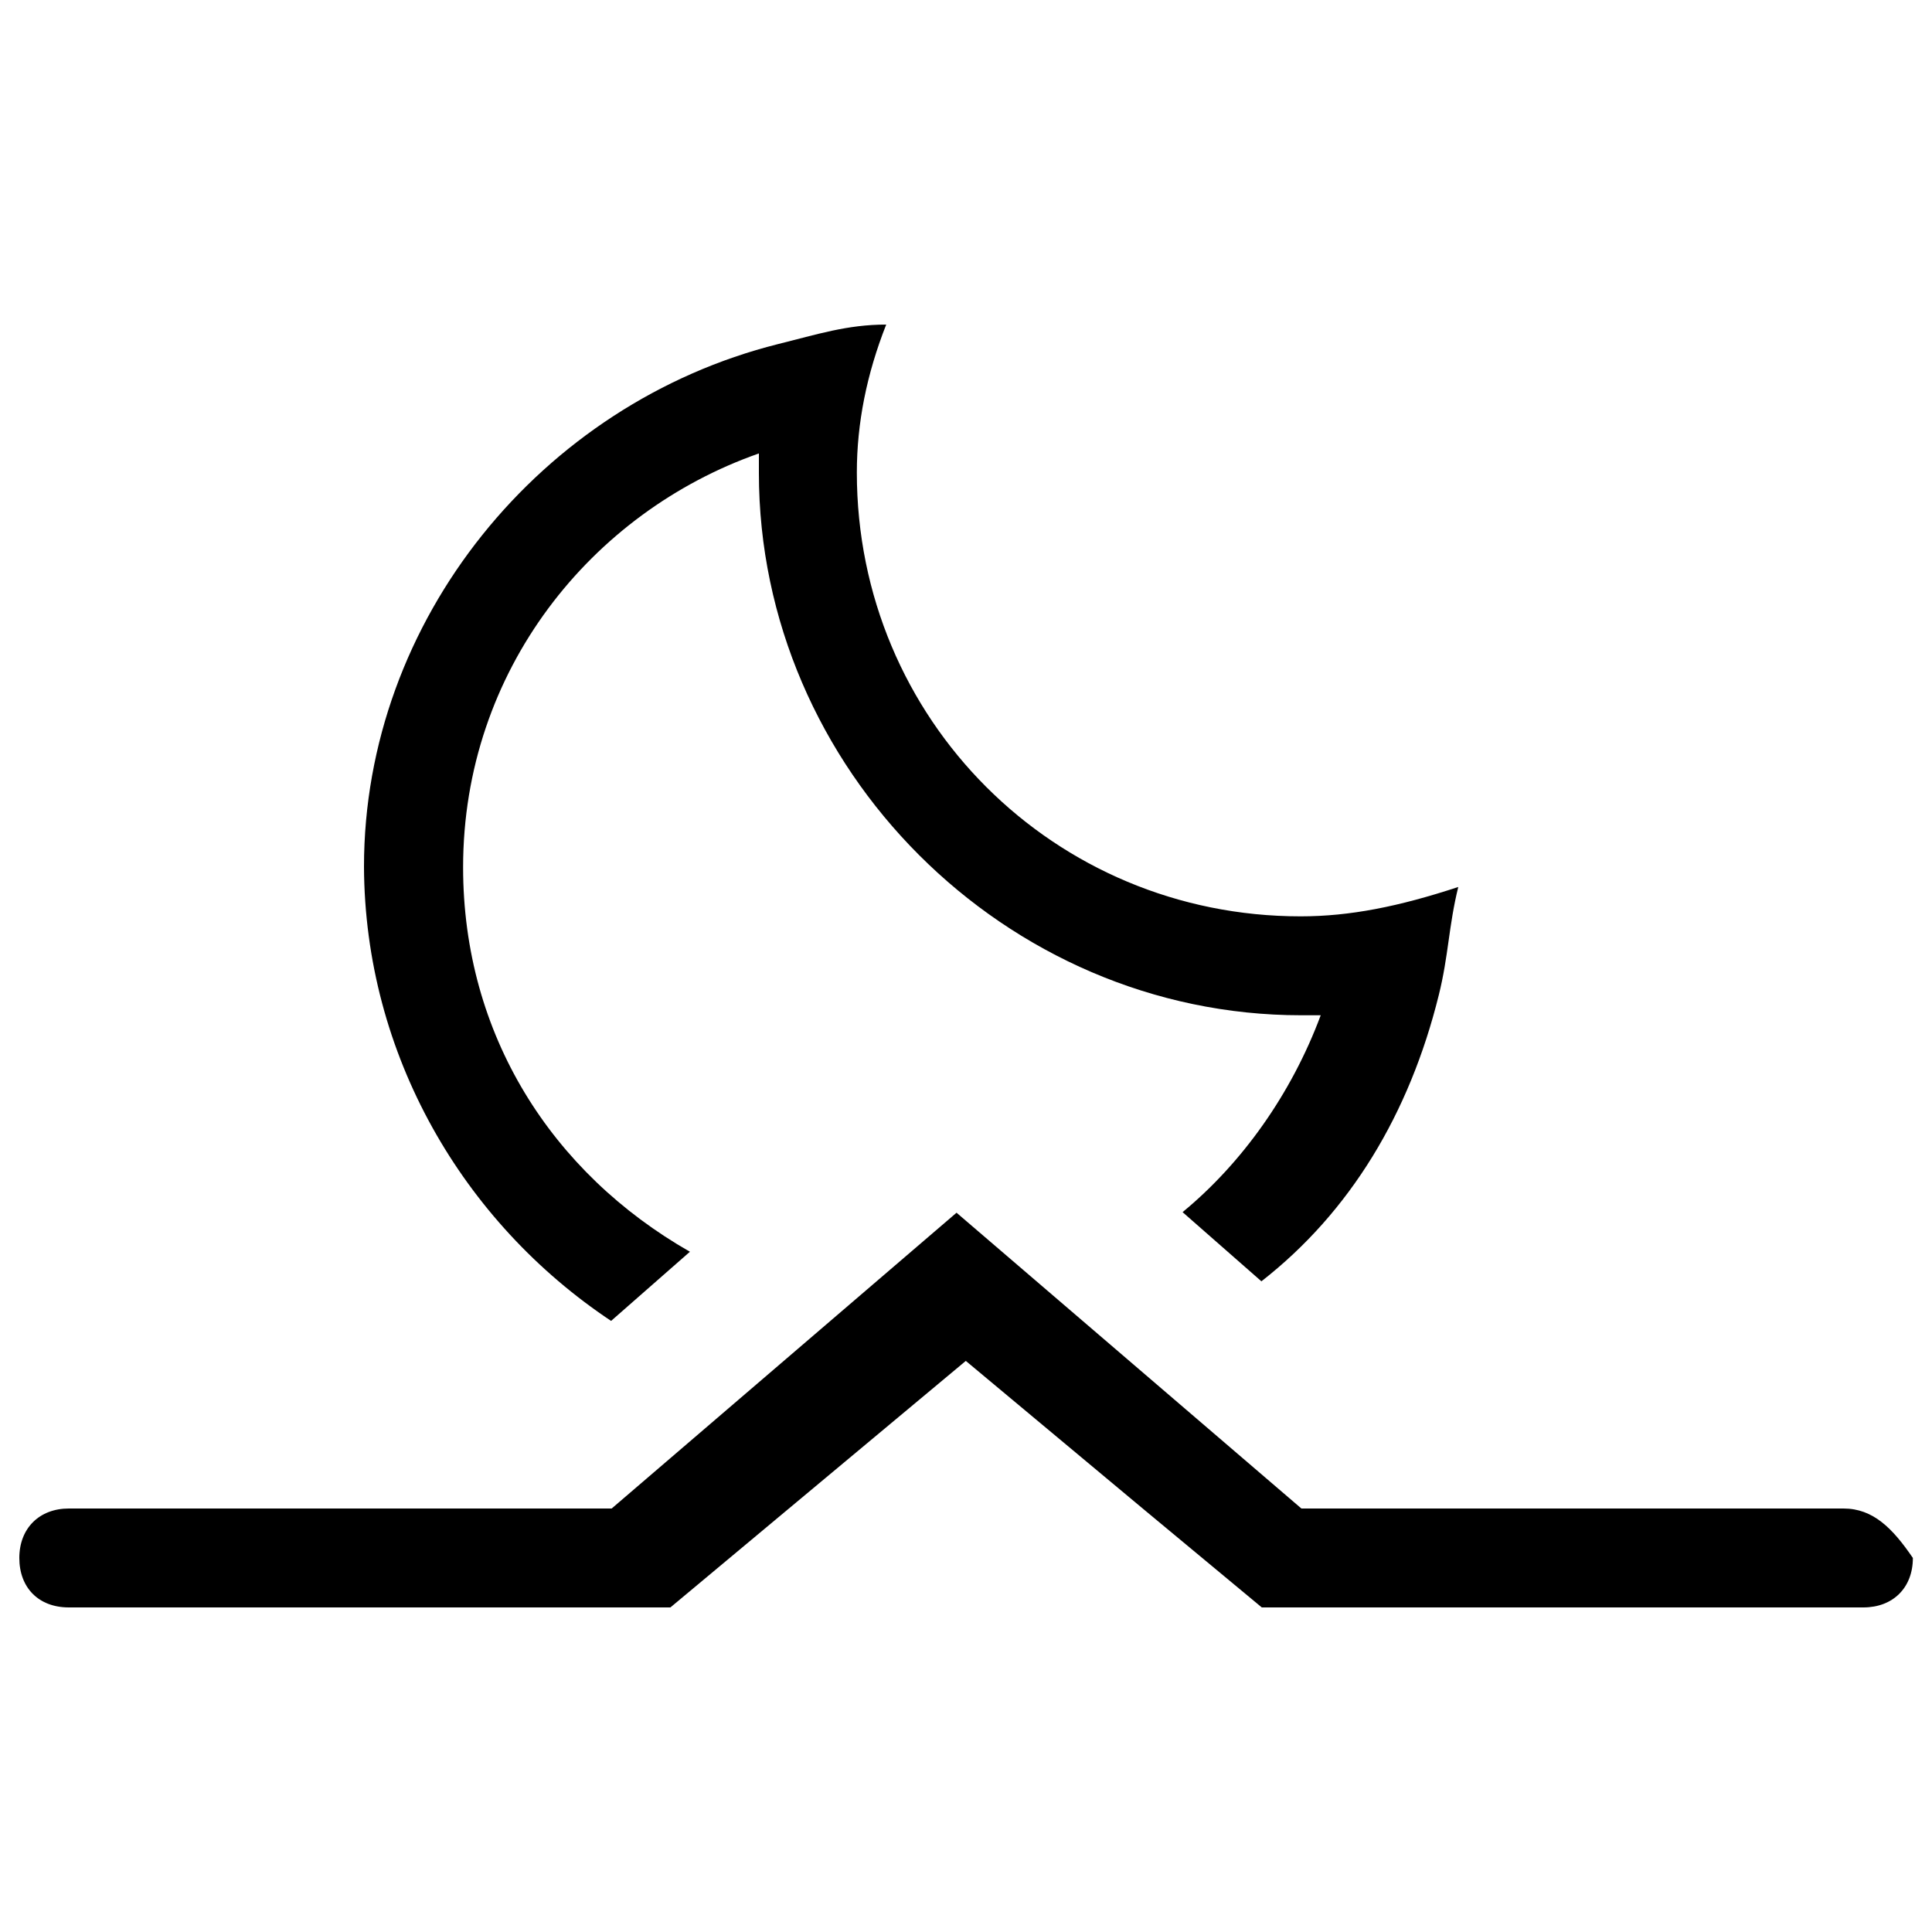 <?xml version="1.0" encoding="utf-8"?>
<!-- Svg Vector Icons : http://www.onlinewebfonts.com/icon -->
<!DOCTYPE svg PUBLIC "-//W3C//DTD SVG 1.1//EN" "http://www.w3.org/Graphics/SVG/1.1/DTD/svg11.dtd">
<svg version="1.1" xmlns="http://www.w3.org/2000/svg" xmlns:xlink="http://www.w3.org/1999/xlink" x="0px" y="0px" viewBox="0 0 1000 1000" enable-background="new 0 0 1000 1000" xml:space="preserve">
<g><g><g><path d="M316.3,683.7l40.8-35.8c-71.5-40.8-117.4-112.3-117.4-199c0-101.9,66.4-183.8,153.1-214.2c0,5.1,0,10.1,0,10.1c0,153.1,127.5,280.7,280.7,280.7c5.1,0,10.1,0,10.1,0c-15.2,40.8-40.8,76.6-71.5,101.9l40.8,35.8c45.9-35.8,76.6-86.7,91.8-148.1c5.1-20.5,5.1-35.8,10.1-56c-30.7,10.1-56,15.2-81.6,15.2c-127.5,0-229.7-101.9-229.7-229.7c0-25.6,5.1-51,15.2-76.6c-20.3,0-35.8,5.1-56,10.1c-122.5,30.7-214.3,142.7-214.3,270.5C188.8,546,239.7,632.7,316.3,683.7z"/><path d="M954.2,780.8H673.6L495.1,627.7L316.6,780.8h-281C20.4,780.8,10,791,10,806.4c0,15.5,10.1,25.6,25.6,25.6H347l61.1-51l91.8-76.6l91.8,76.6l61.4,51h311.4c15.2,0,25.6-10.1,25.6-25.6C979.6,791,969.5,780.8,954.2,780.8z"/></g></g><g></g><g></g><g></g><g></g><g></g><g></g><g></g><g></g><g></g><g></g><g></g><g></g><g></g><g></g><g></g></g>
</svg>
